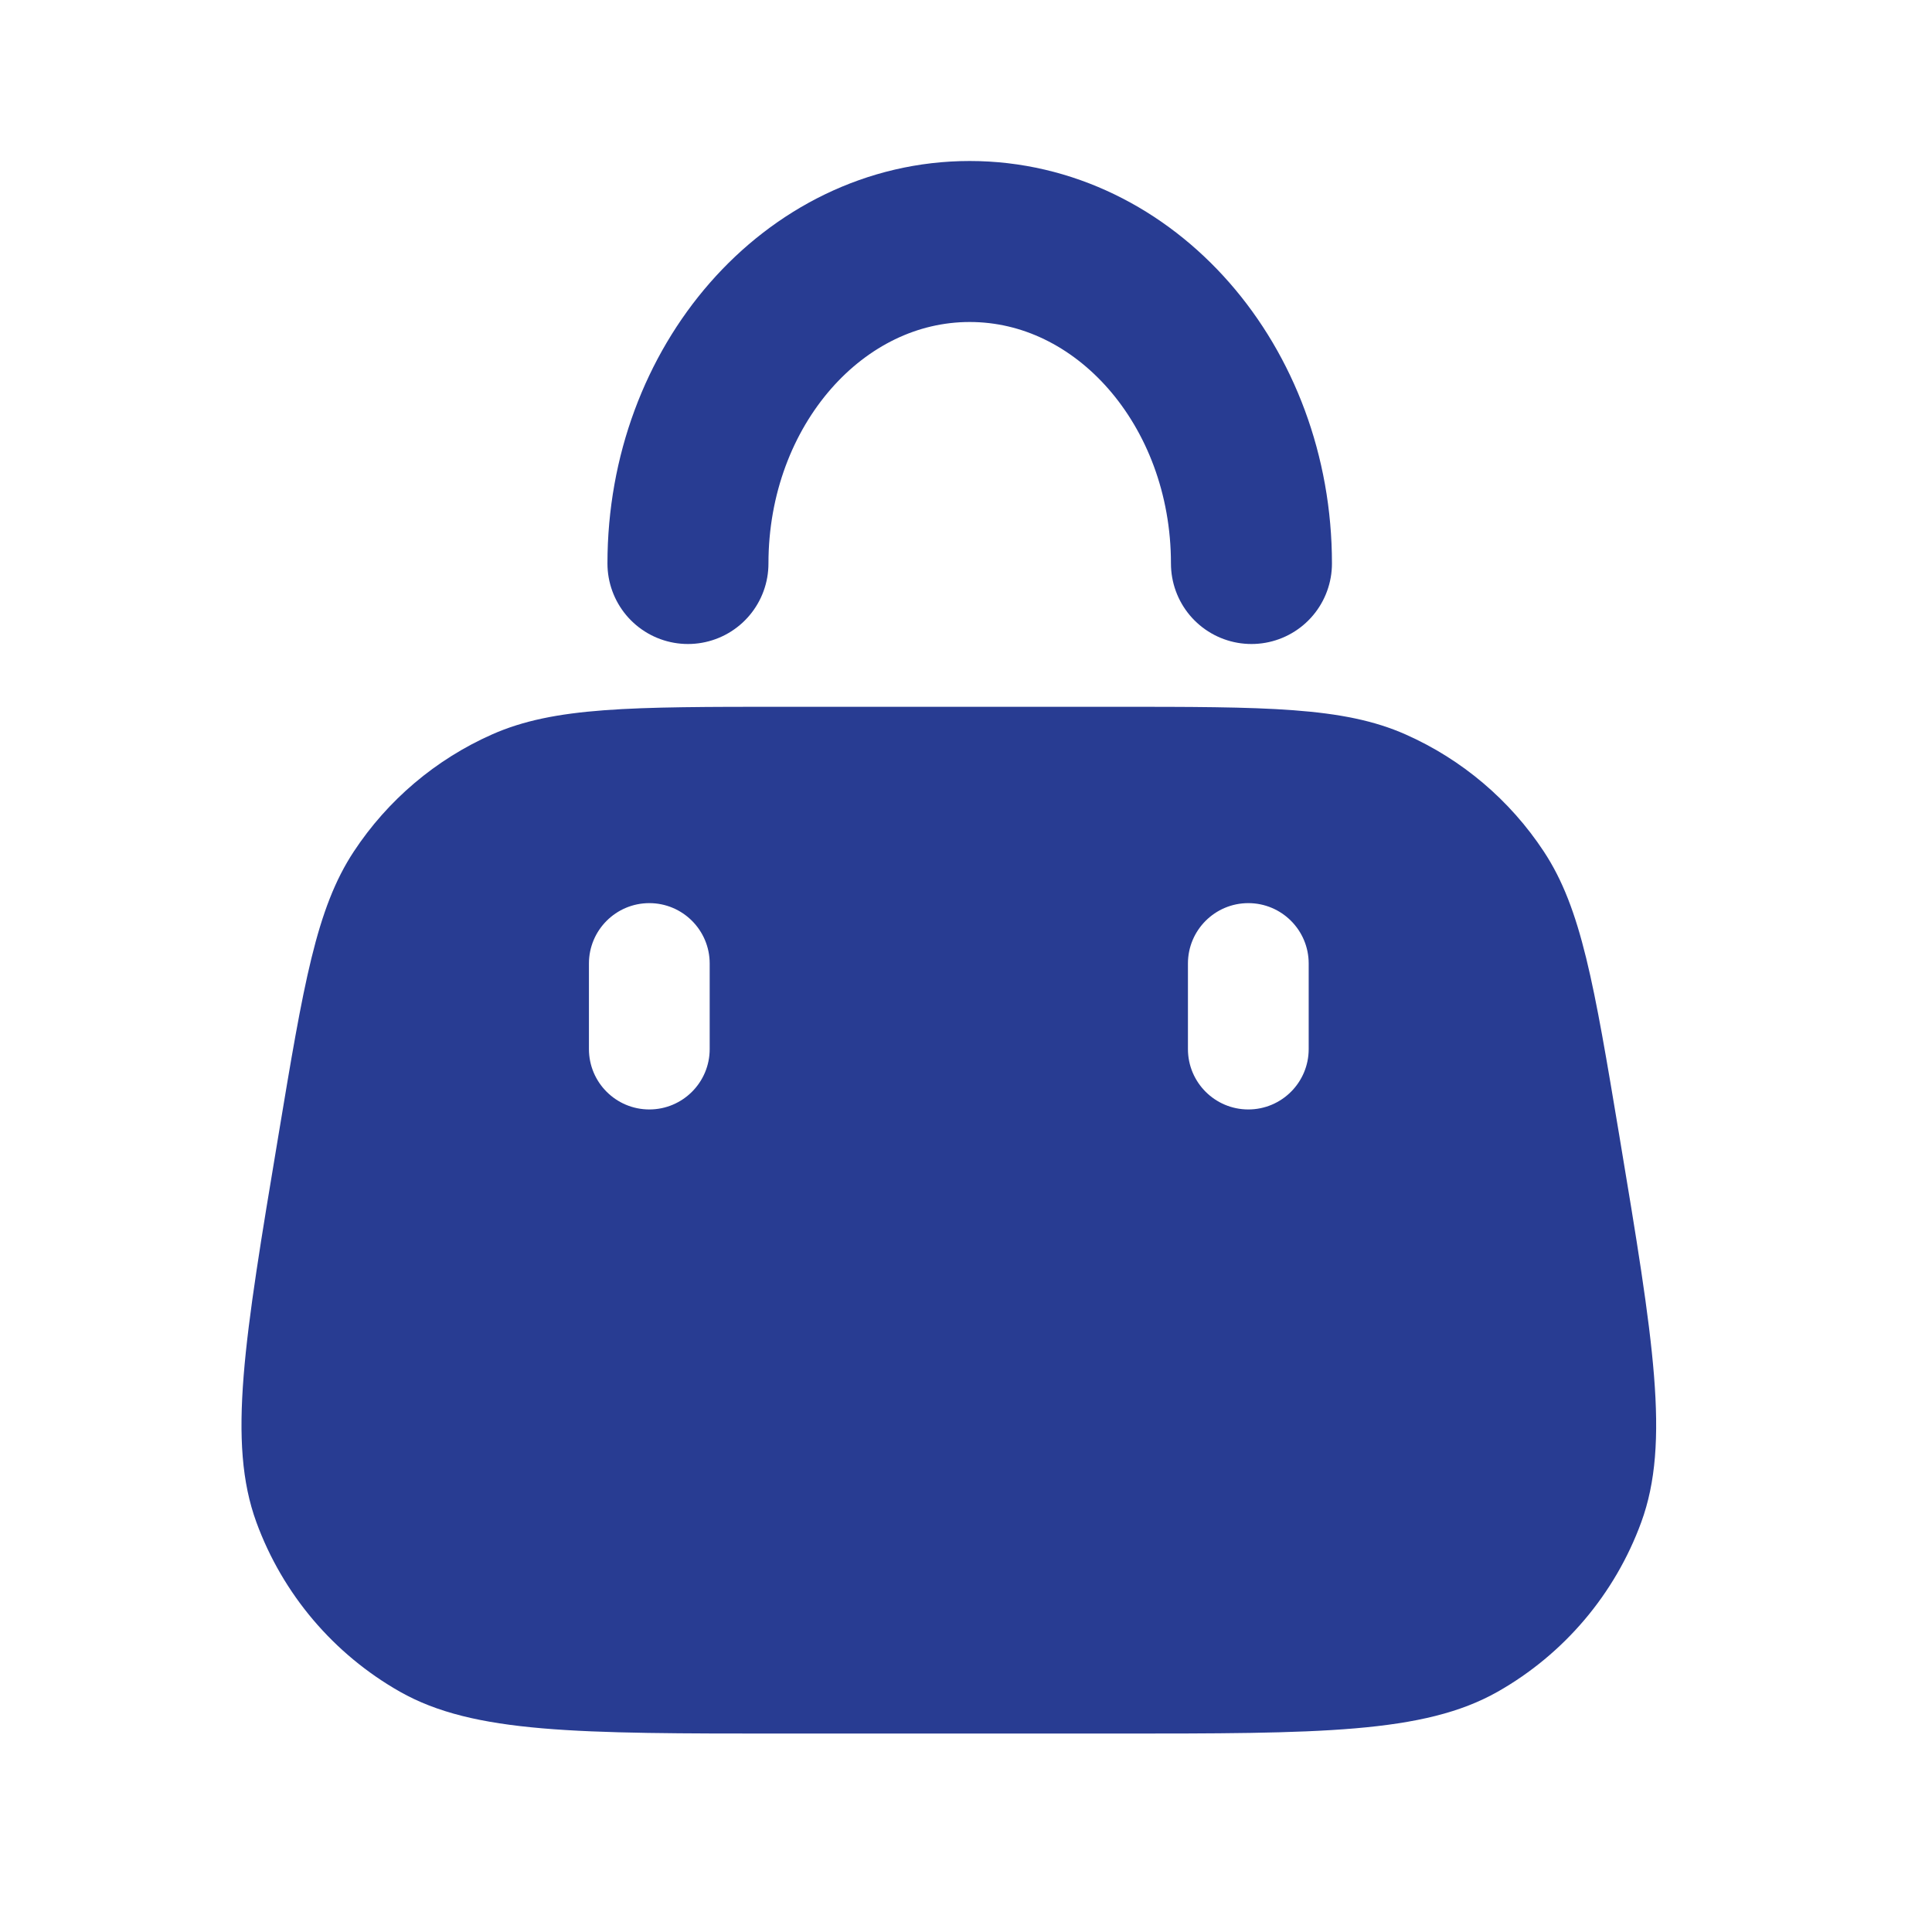 <svg width="24" height="24" viewBox="0 0 24 24" fill="none" xmlns="http://www.w3.org/2000/svg">
<path d="M15.546 7C15.546 4.791 13.979 3 12.046 3C10.113 3 8.546 4.791 8.546 7" stroke="#283C92" stroke-width="2" stroke-linecap="round" stroke-linejoin="round"/>
<path fill-rule="evenodd" clip-rule="evenodd" d="M3.458 14.109C3.771 12.227 3.928 11.286 4.395 10.578C4.816 9.939 5.412 9.434 6.111 9.124C6.886 8.78 7.84 8.78 9.749 8.78H13.825C15.733 8.78 16.687 8.78 17.462 9.124C18.161 9.434 18.757 9.939 19.178 10.578C19.645 11.286 19.802 12.227 20.116 14.109C20.539 16.649 20.751 17.919 20.388 18.91C20.062 19.801 19.43 20.547 18.605 21.015C17.687 21.535 16.399 21.535 13.825 21.535H9.749C7.174 21.535 5.886 21.535 4.968 21.015C4.143 20.547 3.511 19.801 3.185 18.91C2.823 17.919 3.034 16.649 3.458 14.109ZM8.066 11.219C8.48 11.219 8.816 11.555 8.816 11.969V13.032C8.816 13.446 8.48 13.782 8.066 13.782C7.652 13.782 7.316 13.446 7.316 13.032V11.969C7.316 11.555 7.652 11.219 8.066 11.219ZM16.257 11.969C16.257 11.555 15.921 11.219 15.507 11.219C15.093 11.219 14.757 11.555 14.757 11.969V13.032C14.757 13.446 15.093 13.782 15.507 13.782C15.921 13.782 16.257 13.446 16.257 13.032V11.969Z" fill="#283C92"/>
</svg>

